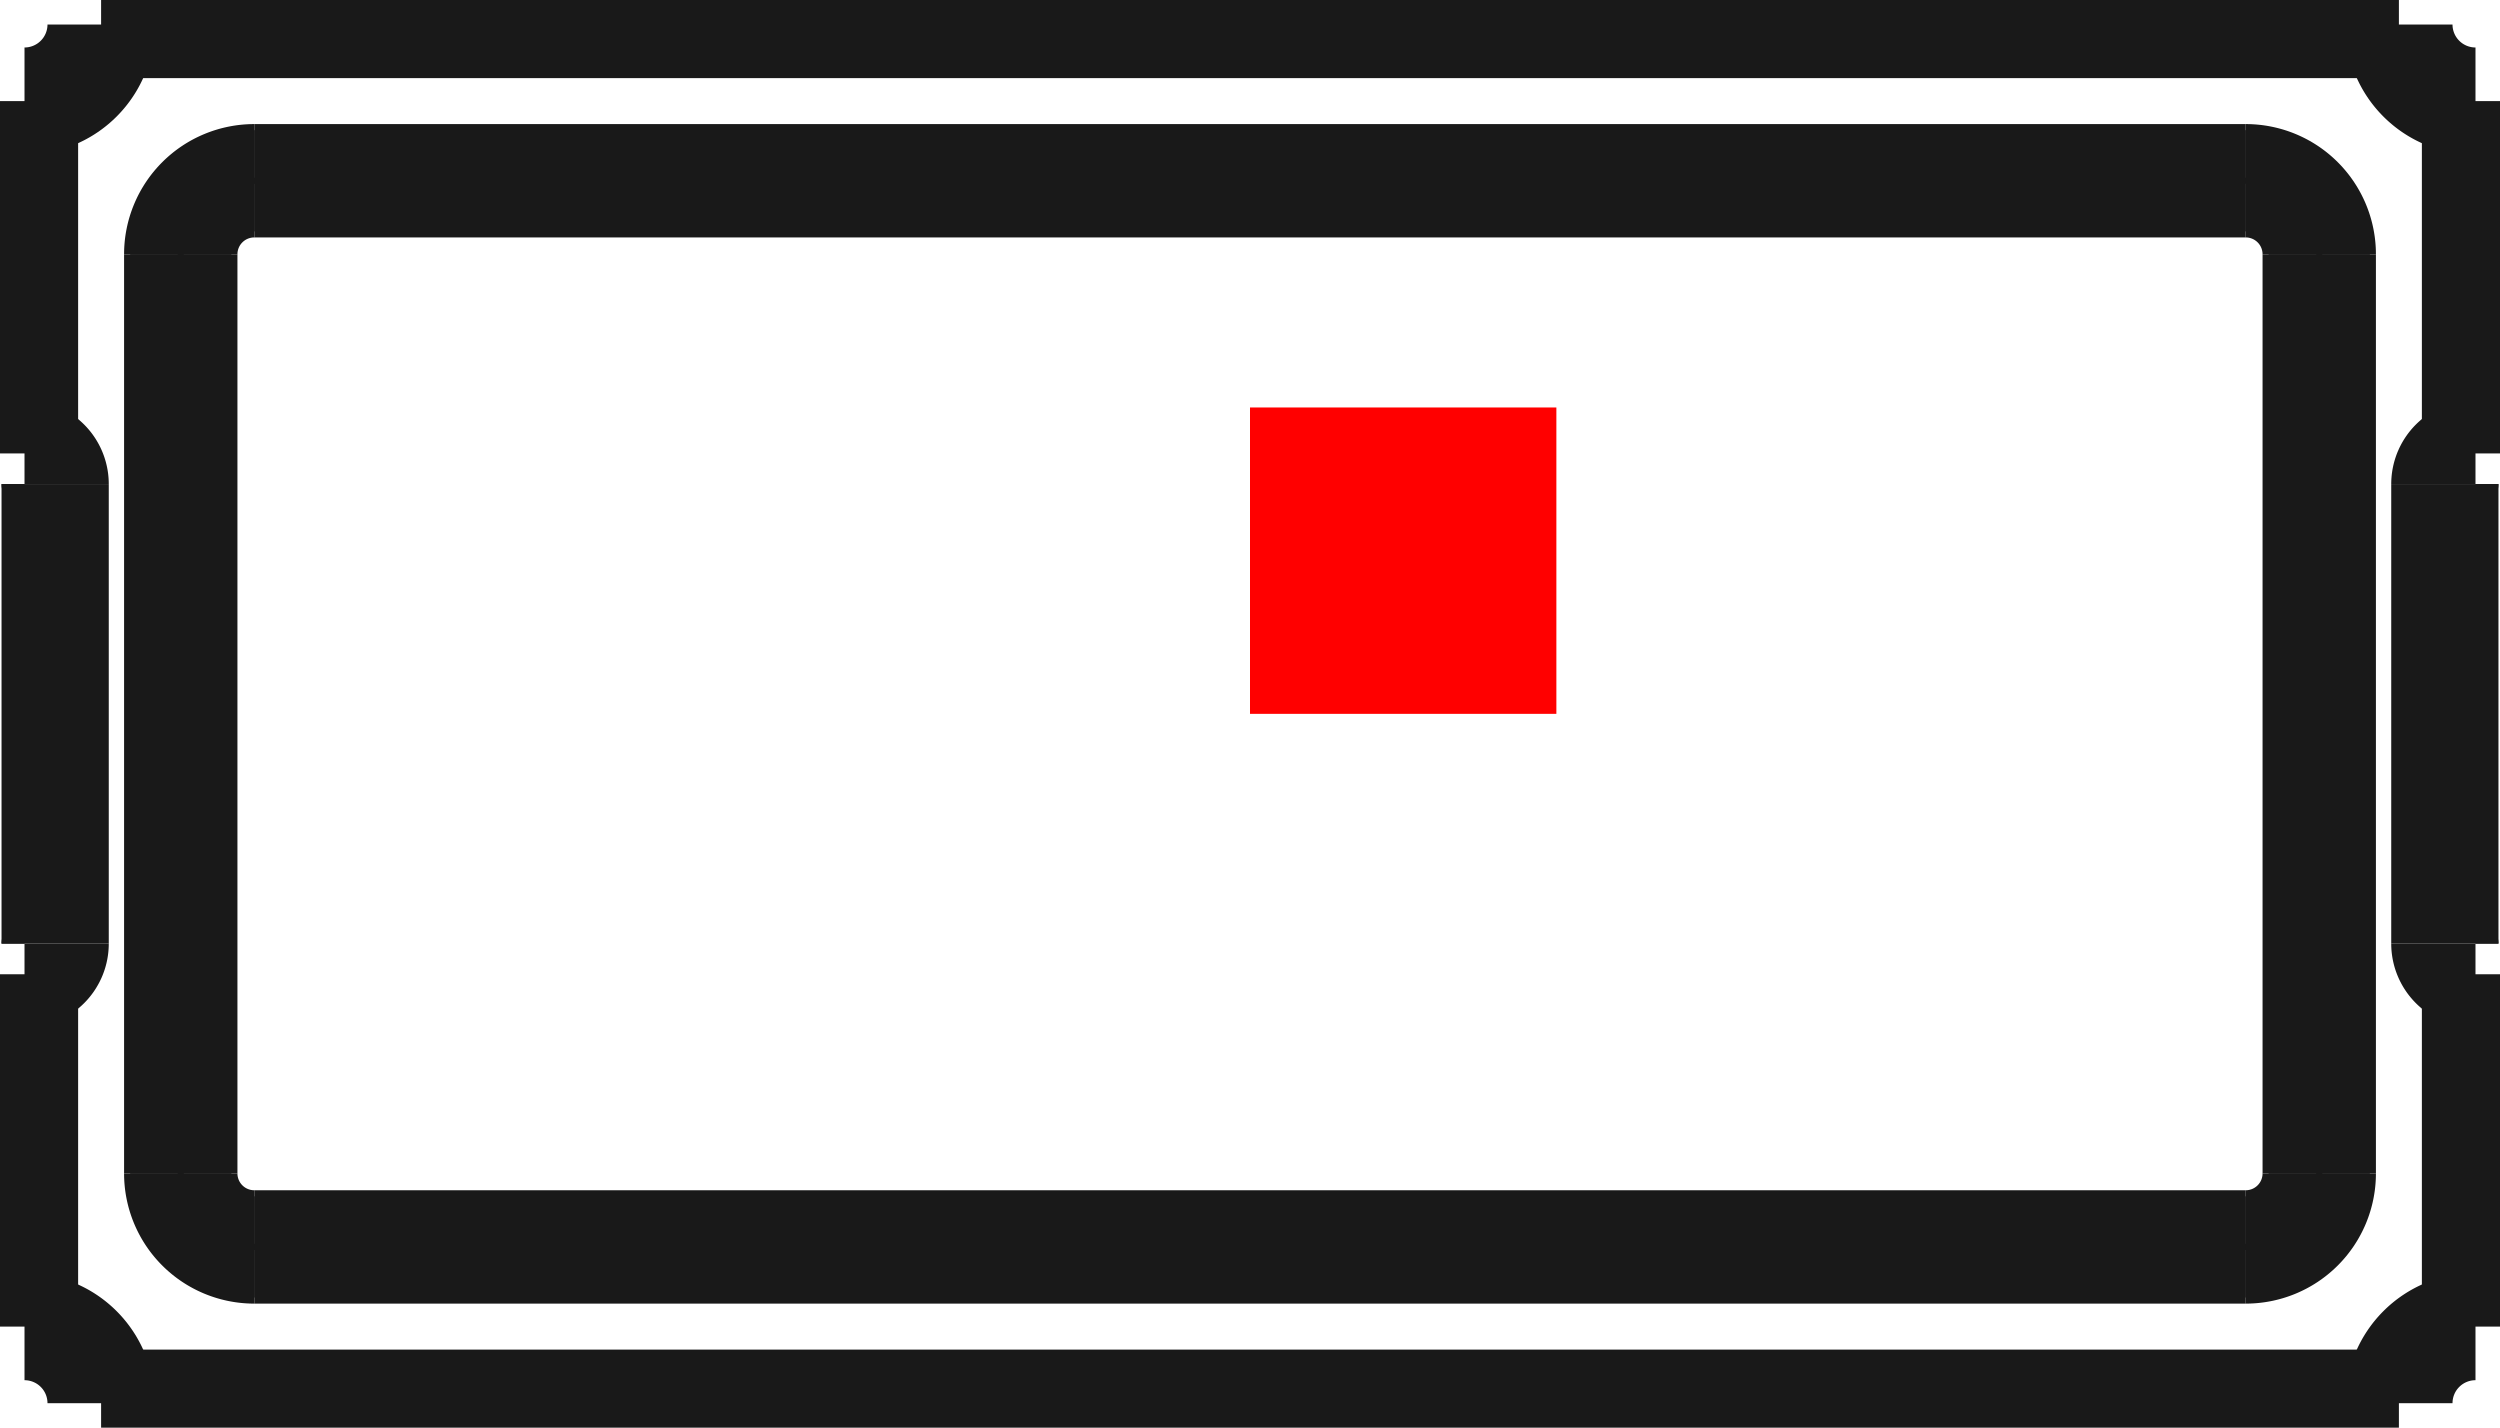 <?xml version="1.0"?>
<!DOCTYPE svg PUBLIC "-//W3C//DTD SVG 1.1//EN" "http://www.w3.org/Graphics/SVG/1.1/DTD/svg11.dtd">
<svg width="8.16mm" height="4.66mm" viewBox="0 0 8.16 4.66" xmlns="http://www.w3.org/2000/svg" version="1.1">
<g id="Shape2DView" transform="translate(4.08,2.33) scale(1,-1)">
<path id="Shape2DView_nwe0000"  d="M 4.0 -2.0 A 0.25 0.25 0 0 1 3.75 -2.25" stroke="#191919" stroke-width="0.35 px" style="stroke-width:0.35;stroke-miterlimit:4;stroke-dasharray:none;fill:none;fill-opacity:1;fill-rule: evenodd"/>
<path id="Shape2DView_nwe0001"  d="M 4.0 -2.0 L 4.0 -0.85 " stroke="#191919" stroke-width="0.35 px" style="stroke-width:0.35;stroke-miterlimit:4;stroke-dasharray:none;fill:none;fill-opacity:1;fill-rule: evenodd"/>
<path id="Shape2DView_nwe0002"  d="M -3.75 -2.25 L 3.75 -2.25 " stroke="#191919" stroke-width="0.35 px" style="stroke-width:0.35;stroke-miterlimit:4;stroke-dasharray:none;fill:none;fill-opacity:1;fill-rule: evenodd"/>
<path id="Shape2DView_nwe0003"  d="M -3.75 -2.25 A 0.25 0.25 0 0 1 -4 -2" stroke="#191919" stroke-width="0.35 px" style="stroke-width:0.35;stroke-miterlimit:4;stroke-dasharray:none;fill:none;fill-opacity:1;fill-rule: evenodd"/>
<path id="Shape2DView_nwe0004"  d="M -4.0 -2.0 L -4.0 -0.85 " stroke="#191919" stroke-width="0.35 px" style="stroke-width:0.35;stroke-miterlimit:4;stroke-dasharray:none;fill:none;fill-opacity:1;fill-rule: evenodd"/>
<path id="Shape2DView_nwe0005"  d="M -4.0 -0.85 A 0.1 0.1 0 0 1 -3.9 -0.75" stroke="#191919" stroke-width="0.35 px" style="stroke-width:0.35;stroke-miterlimit:4;stroke-dasharray:none;fill:none;fill-opacity:1;fill-rule: evenodd"/>
<path id="Shape2DView_nwe0006"  d="M -3.9 0.75 L -3.9 -0.75 " stroke="#191919" stroke-width="0.35 px" style="stroke-width:0.35;stroke-miterlimit:4;stroke-dasharray:none;fill:none;fill-opacity:1;fill-rule: evenodd"/>
<path id="Shape2DView_nwe0007"  d="M -3.9 0.75 A 0.1 0.1 0 0 1 -4 0.85" stroke="#191919" stroke-width="0.35 px" style="stroke-width:0.35;stroke-miterlimit:4;stroke-dasharray:none;fill:none;fill-opacity:1;fill-rule: evenodd"/>
<path id="Shape2DView_nwe0008"  d="M -4.0 2.0 L -4.0 0.85 " stroke="#191919" stroke-width="0.35 px" style="stroke-width:0.35;stroke-miterlimit:4;stroke-dasharray:none;fill:none;fill-opacity:1;fill-rule: evenodd"/>
<path id="Shape2DView_nwe0009"  d="M -4.0 2.0 A 0.25 0.25 0 0 1 -3.75 2.25" stroke="#191919" stroke-width="0.35 px" style="stroke-width:0.35;stroke-miterlimit:4;stroke-dasharray:none;fill:none;fill-opacity:1;fill-rule: evenodd"/>
<path id="Shape2DView_nwe0010"  d="M -3.75 2.25 L 3.75 2.25 " stroke="#191919" stroke-width="0.35 px" style="stroke-width:0.35;stroke-miterlimit:4;stroke-dasharray:none;fill:none;fill-opacity:1;fill-rule: evenodd"/>
<path id="Shape2DView_nwe0011"  d="M 3.75 2.25 A 0.25 0.25 0 0 1 4 2" stroke="#191919" stroke-width="0.35 px" style="stroke-width:0.35;stroke-miterlimit:4;stroke-dasharray:none;fill:none;fill-opacity:1;fill-rule: evenodd"/>
<path id="Shape2DView_nwe0012"  d="M 4.0 2.0 L 4.0 0.85 " stroke="#191919" stroke-width="0.35 px" style="stroke-width:0.35;stroke-miterlimit:4;stroke-dasharray:none;fill:none;fill-opacity:1;fill-rule: evenodd"/>
<path id="Shape2DView_nwe0013"  d="M 4.0 0.85 A 0.1 0.1 0 0 1 3.9 0.75" stroke="#191919" stroke-width="0.35 px" style="stroke-width:0.35;stroke-miterlimit:4;stroke-dasharray:none;fill:none;fill-opacity:1;fill-rule: evenodd"/>
<path id="Shape2DView_nwe0014"  d="M 3.9 -0.75 L 3.9 0.75 " stroke="#191919" stroke-width="0.35 px" style="stroke-width:0.35;stroke-miterlimit:4;stroke-dasharray:none;fill:none;fill-opacity:1;fill-rule: evenodd"/>
<path id="Shape2DView_nwe0015"  d="M 3.9 -0.75 A 0.1 0.1 0 0 1 4 -0.85" stroke="#191919" stroke-width="0.35 px" style="stroke-width:0.35;stroke-miterlimit:4;stroke-dasharray:none;fill:none;fill-opacity:1;fill-rule: evenodd"/>
<path id="Shape2DView_nwe0016"  d="M 3.5 1.5 L 3.5 -1.5 " stroke="#191919" stroke-width="0.35 px" style="stroke-width:0.35;stroke-miterlimit:4;stroke-dasharray:none;fill:none;fill-opacity:1;fill-rule: evenodd"/>
<path id="Shape2DView_nwe0017"  d="M -3.25 1.75 L 3.25 1.75 " stroke="#191919" stroke-width="0.35 px" style="stroke-width:0.35;stroke-miterlimit:4;stroke-dasharray:none;fill:none;fill-opacity:1;fill-rule: evenodd"/>
<path id="Shape2DView_nwe0018"  d="M 3.25 -1.75 L -3.25 -1.75 " stroke="#191919" stroke-width="0.35 px" style="stroke-width:0.35;stroke-miterlimit:4;stroke-dasharray:none;fill:none;fill-opacity:1;fill-rule: evenodd"/>
<path id="Shape2DView_nwe0019"  d="M -3.5 -1.5 L -3.5 1.5 " stroke="#191919" stroke-width="0.35 px" style="stroke-width:0.35;stroke-miterlimit:4;stroke-dasharray:none;fill:none;fill-opacity:1;fill-rule: evenodd"/>
<path id="Shape2DView_nwe0020"  d="M 3.25 1.75 A 0.25 0.25 0 0 0 3.5 1.5" stroke="#191919" stroke-width="0.35 px" style="stroke-width:0.35;stroke-miterlimit:4;stroke-dasharray:none;fill:none;fill-opacity:1;fill-rule: evenodd"/>
<path id="Shape2DView_nwe0021"  d="M 3.5 -1.5 A 0.25 0.25 0 0 0 3.25 -1.75" stroke="#191919" stroke-width="0.35 px" style="stroke-width:0.35;stroke-miterlimit:4;stroke-dasharray:none;fill:none;fill-opacity:1;fill-rule: evenodd"/>
<path id="Shape2DView_nwe0022"  d="M -3.5 1.5 A 0.25 0.25 0 0 0 -3.25 1.75" stroke="#191919" stroke-width="0.35 px" style="stroke-width:0.35;stroke-miterlimit:4;stroke-dasharray:none;fill:none;fill-opacity:1;fill-rule: evenodd"/>
<path id="Shape2DView_nwe0023"  d="M -3.25 -1.75 A 0.25 0.25 0 0 0 -3.5 -1.5" stroke="#191919" stroke-width="0.35 px" style="stroke-width:0.35;stroke-miterlimit:4;stroke-dasharray:none;fill:none;fill-opacity:1;fill-rule: evenodd"/>
<path id="Shape2DView_nwe0028"  d="M 3.5 1.5 L 3.5 1.5 L 3.499 1.5 L 3.499 1.5 L 3.498 1.5 L 3.497 1.5 L 3.496 1.5 L 3.494 1.5 L 3.492 1.5 L 3.491 1.5 L 3.489 1.5 L 3.487 1.5 L 3.484 1.5 L 3.482 1.5 L 3.48 1.5 " stroke="#191919" stroke-width="0.35 px" style="stroke-width:0.35;stroke-miterlimit:4;stroke-dasharray:none;fill:none;fill-opacity:1;fill-rule: evenodd"/>
<path id="Shape2DView_nwe0029"  d="M 3.48 1.5 L 3.48 -1.5 " stroke="#191919" stroke-width="0.35 px" style="stroke-width:0.35;stroke-miterlimit:4;stroke-dasharray:none;fill:none;fill-opacity:1;fill-rule: evenodd"/>
<path id="Shape2DView_nwe0030"  d="M 3.5 -1.5 L 3.5 -1.5 L 3.499 -1.5 L 3.499 -1.5 L 3.498 -1.5 L 3.497 -1.5 L 3.496 -1.5 L 3.494 -1.5 L 3.492 -1.5 L 3.491 -1.5 L 3.489 -1.5 L 3.487 -1.5 L 3.484 -1.5 L 3.482 -1.5 L 3.48 -1.5 " stroke="#191919" stroke-width="0.35 px" style="stroke-width:0.35;stroke-miterlimit:4;stroke-dasharray:none;fill:none;fill-opacity:1;fill-rule: evenodd"/>
<path id="Shape2DView_nwe0031"  d="M 3.25 1.73 A 0.23 0.23 0 0 0 3.48 1.5" stroke="#191919" stroke-width="0.35 px" style="stroke-width:0.35;stroke-miterlimit:4;stroke-dasharray:none;fill:none;fill-opacity:1;fill-rule: evenodd"/>
<path id="Shape2DView_nwe0032"  d="M 3.25 1.75 L 3.25 1.75 L 3.25 1.749 L 3.25 1.749 L 3.25 1.748 L 3.25 1.747 L 3.25 1.746 L 3.25 1.744 L 3.25 1.742 L 3.25 1.741 L 3.25 1.739 L 3.25 1.737 L 3.25 1.734 L 3.25 1.732 L 3.25 1.73 " stroke="#191919" stroke-width="0.35 px" style="stroke-width:0.35;stroke-miterlimit:4;stroke-dasharray:none;fill:none;fill-opacity:1;fill-rule: evenodd"/>
<path id="Shape2DView_nwe0033"  d="M 3.48 -1.5 A 0.23 0.23 0 0 0 3.25 -1.73" stroke="#191919" stroke-width="0.35 px" style="stroke-width:0.35;stroke-miterlimit:4;stroke-dasharray:none;fill:none;fill-opacity:1;fill-rule: evenodd"/>
<path id="Shape2DView_nwe0034"  d="M 3.25 -1.75 L 3.25 -1.75 L 3.25 -1.749 L 3.25 -1.749 L 3.25 -1.748 L 3.25 -1.747 L 3.25 -1.746 L 3.25 -1.744 L 3.25 -1.742 L 3.25 -1.741 L 3.25 -1.739 L 3.25 -1.737 L 3.25 -1.734 L 3.25 -1.732 L 3.25 -1.73 " stroke="#191919" stroke-width="0.35 px" style="stroke-width:0.35;stroke-miterlimit:4;stroke-dasharray:none;fill:none;fill-opacity:1;fill-rule: evenodd"/>
<path id="Shape2DView_nwe0035"  d="M -3.25 1.75 L -3.25 1.75 L -3.25 1.749 L -3.25 1.749 L -3.25 1.748 L -3.25 1.747 L -3.25 1.746 L -3.25 1.744 L -3.25 1.742 L -3.25 1.741 L -3.25 1.739 L -3.25 1.737 L -3.25 1.734 L -3.25 1.732 L -3.25 1.73 " stroke="#191919" stroke-width="0.35 px" style="stroke-width:0.35;stroke-miterlimit:4;stroke-dasharray:none;fill:none;fill-opacity:1;fill-rule: evenodd"/>
<path id="Shape2DView_nwe0036"  d="M -3.25 1.73 L 3.25 1.73 " stroke="#191919" stroke-width="0.35 px" style="stroke-width:0.35;stroke-miterlimit:4;stroke-dasharray:none;fill:none;fill-opacity:1;fill-rule: evenodd"/>
<path id="Shape2DView_nwe0037"  d="M 3.25 -1.73 L -3.25 -1.73 " stroke="#191919" stroke-width="0.35 px" style="stroke-width:0.35;stroke-miterlimit:4;stroke-dasharray:none;fill:none;fill-opacity:1;fill-rule: evenodd"/>
<path id="Shape2DView_nwe0038"  d="M -3.25 -1.75 L -3.25 -1.75 L -3.25 -1.749 L -3.25 -1.749 L -3.25 -1.748 L -3.25 -1.747 L -3.25 -1.746 L -3.25 -1.744 L -3.25 -1.742 L -3.25 -1.741 L -3.25 -1.739 L -3.25 -1.737 L -3.25 -1.734 L -3.25 -1.732 L -3.25 -1.73 " stroke="#191919" stroke-width="0.35 px" style="stroke-width:0.35;stroke-miterlimit:4;stroke-dasharray:none;fill:none;fill-opacity:1;fill-rule: evenodd"/>
<path id="Shape2DView_nwe0039"  d="M -3.48 1.5 A 0.23 0.23 0 0 0 -3.25 1.73" stroke="#191919" stroke-width="0.35 px" style="stroke-width:0.35;stroke-miterlimit:4;stroke-dasharray:none;fill:none;fill-opacity:1;fill-rule: evenodd"/>
<path id="Shape2DView_nwe0040"  d="M -3.5 1.5 L -3.5 1.5 L -3.499 1.5 L -3.499 1.5 L -3.498 1.5 L -3.497 1.5 L -3.496 1.5 L -3.494 1.5 L -3.492 1.5 L -3.491 1.5 L -3.489 1.5 L -3.487 1.5 L -3.484 1.5 L -3.482 1.5 L -3.48 1.5 " stroke="#191919" stroke-width="0.35 px" style="stroke-width:0.35;stroke-miterlimit:4;stroke-dasharray:none;fill:none;fill-opacity:1;fill-rule: evenodd"/>
<path id="Shape2DView_nwe0041"  d="M -3.25 -1.73 A 0.23 0.23 0 0 0 -3.48 -1.5" stroke="#191919" stroke-width="0.35 px" style="stroke-width:0.35;stroke-miterlimit:4;stroke-dasharray:none;fill:none;fill-opacity:1;fill-rule: evenodd"/>
<path id="Shape2DView_nwe0042"  d="M -3.5 -1.5 L -3.5 -1.5 L -3.499 -1.5 L -3.499 -1.5 L -3.498 -1.5 L -3.497 -1.5 L -3.496 -1.5 L -3.494 -1.5 L -3.492 -1.5 L -3.491 -1.5 L -3.489 -1.5 L -3.487 -1.5 L -3.484 -1.5 L -3.482 -1.5 L -3.48 -1.5 " stroke="#191919" stroke-width="0.35 px" style="stroke-width:0.35;stroke-miterlimit:4;stroke-dasharray:none;fill:none;fill-opacity:1;fill-rule: evenodd"/>
<path id="Shape2DView_nwe0043"  d="M -3.48 -1.5 L -3.48 1.5 " stroke="#191919" stroke-width="0.35 px" style="stroke-width:0.35;stroke-miterlimit:4;stroke-dasharray:none;fill:none;fill-opacity:1;fill-rule: evenodd"/>
<title>b'Shape2DView'</title>
</g>
<g id="Rectangle" transform="translate(4.08,2.33) scale(1,-1)">
<rect fill="#ff0000" id="origin" width="1" height="1" x="0" y="0" />
<title>b'Rectangle'</title>
</g>
</svg>